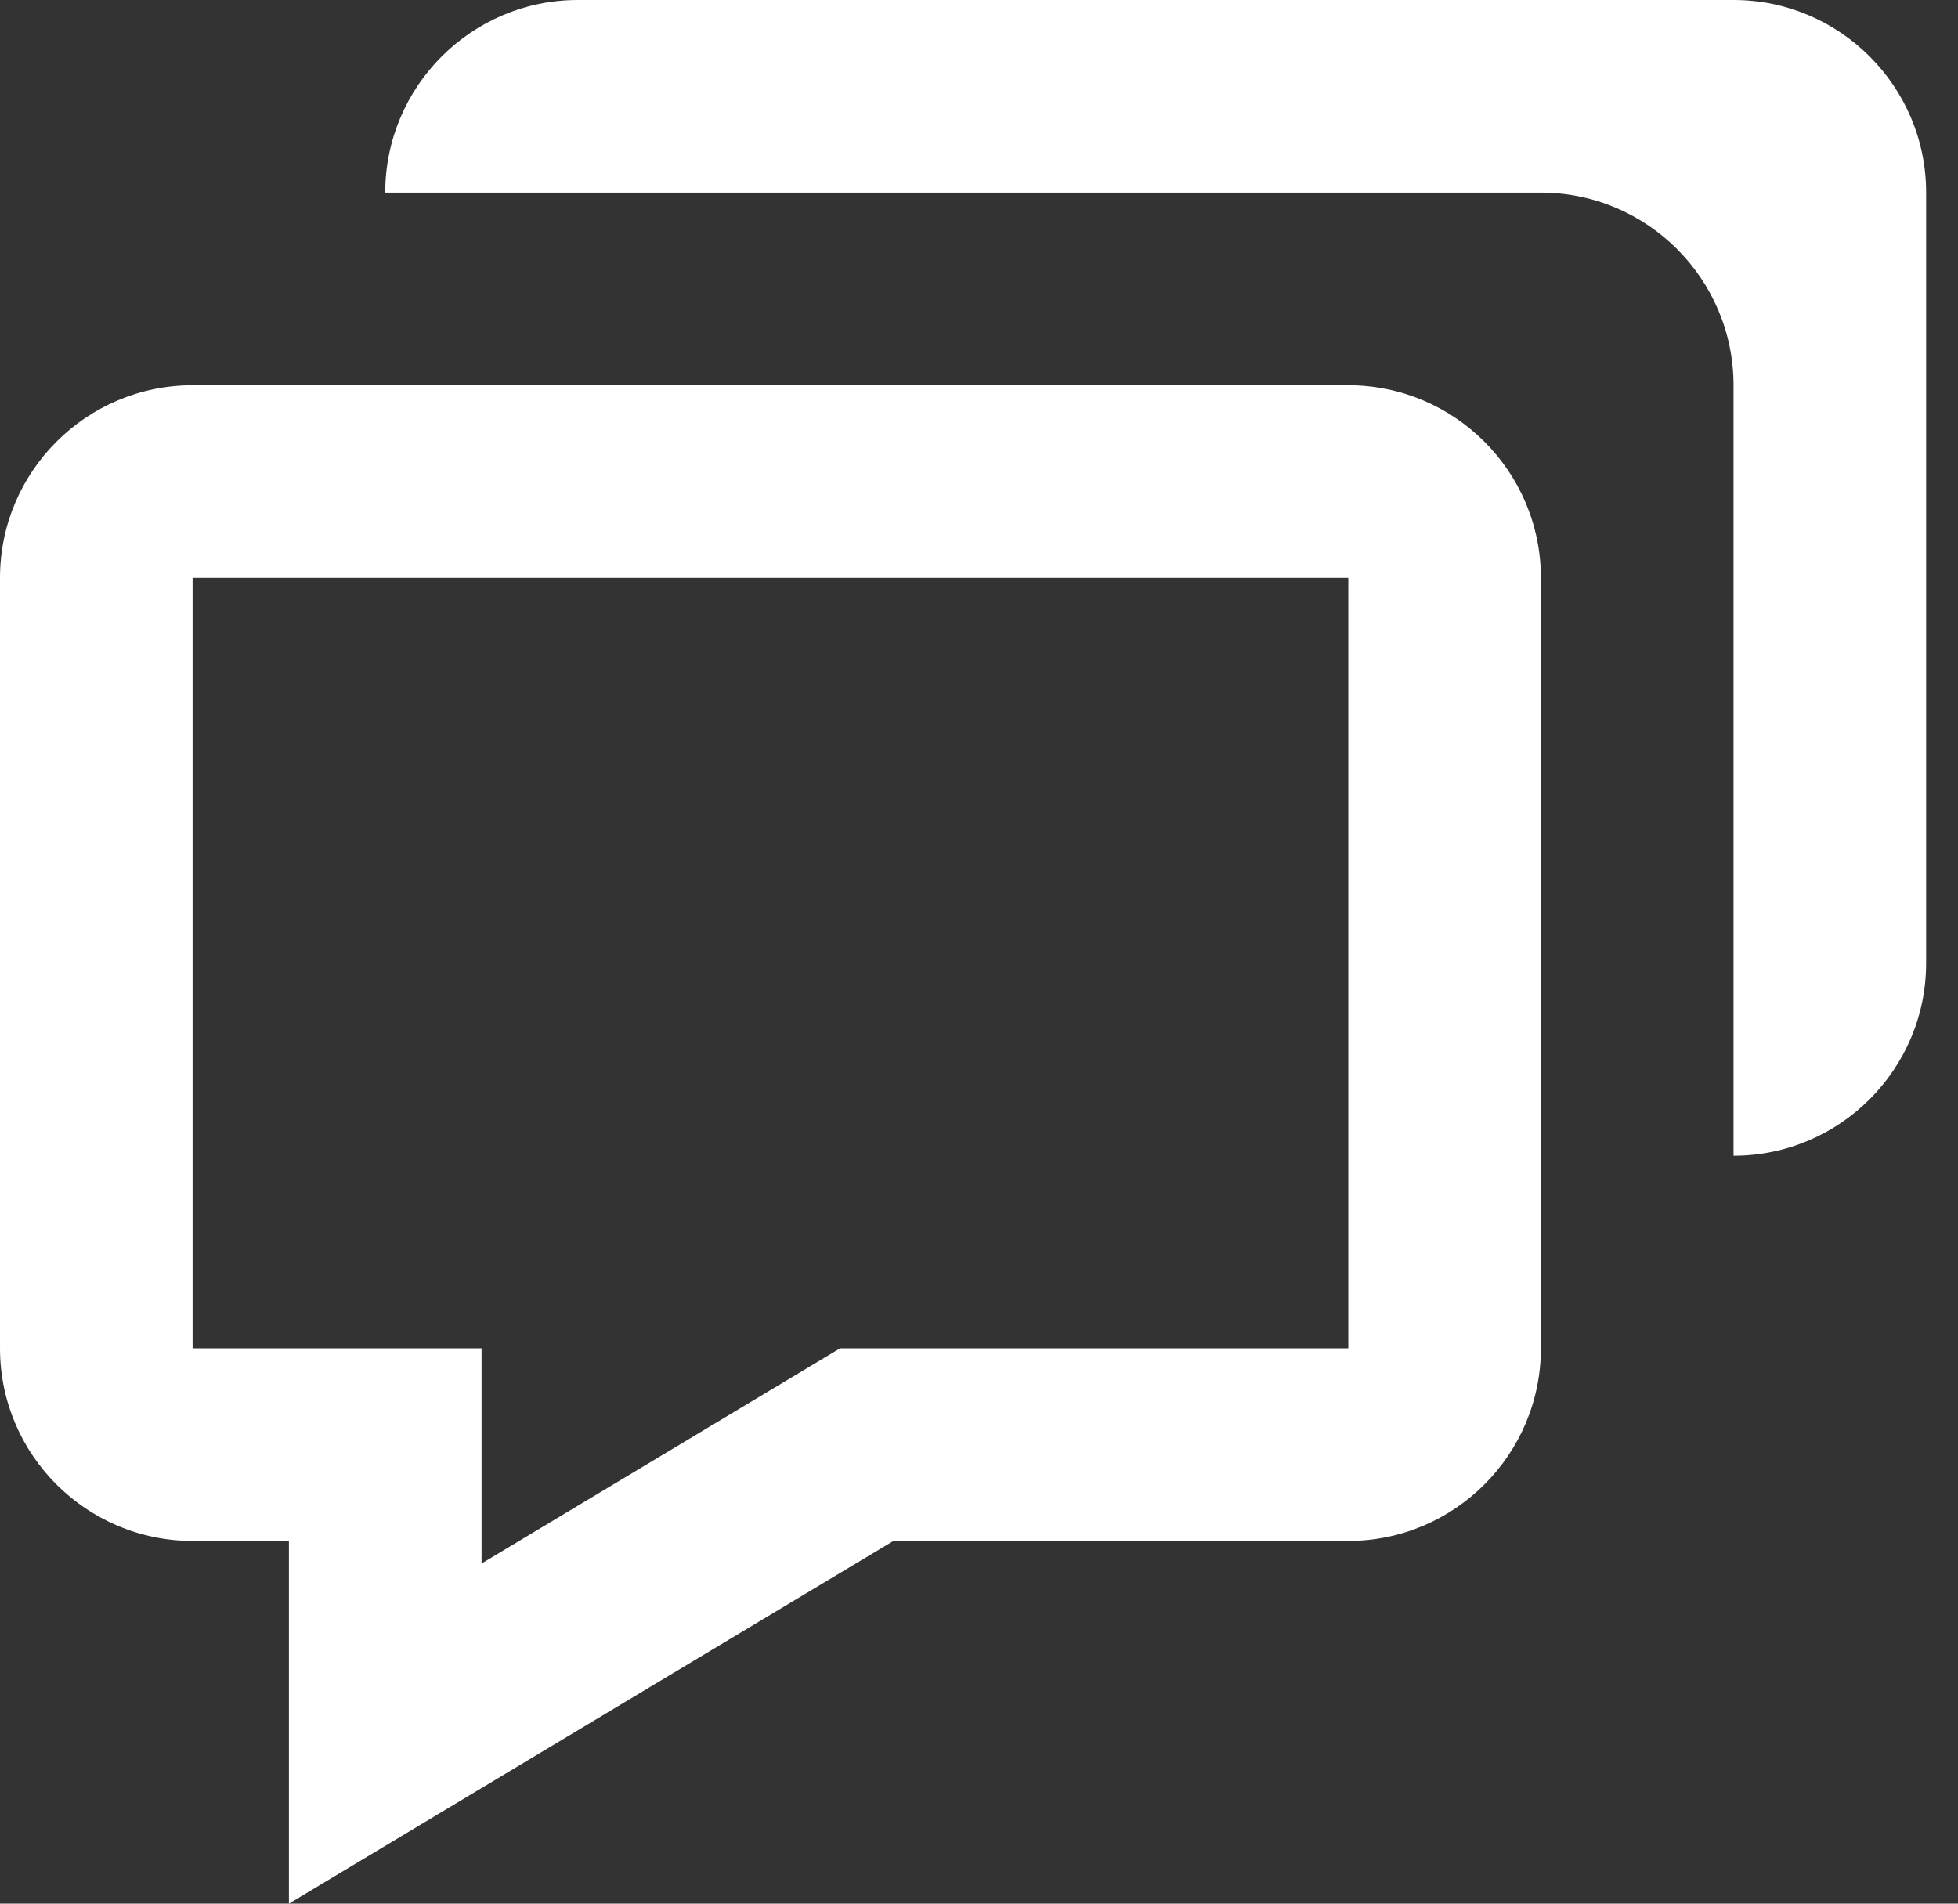 <svg width="36" height="35" viewBox="0 0 36 35" fill="none" xmlns="http://www.w3.org/2000/svg">
<rect x="0" y="0" width="36" height="35" fill="#333333" stroke="none"/>
<path d="M5.312 28.331V35L7.995 33.39L16.427 28.331H24.79C26.743 28.331 28.331 26.743 28.331 24.79V10.624C28.331 8.671 26.743 7.083 24.79 7.083H3.541C1.588 7.083 0 8.671 0 10.624V24.79C0 26.743 1.588 28.331 3.541 28.331H5.312ZM3.541 10.624H24.79V24.79H15.446L8.854 28.746V24.79H3.541V10.624Z" fill="white"/>
<path d="M31.873 0H30.102H26.557H10.624C8.671 0 7.083 1.588 7.083 3.541H25.828H28.331C30.285 3.541 31.873 5.13 31.873 7.083V9.587V17.707V21.249C33.826 21.249 35.414 19.66 35.414 17.707V8.854V5.312V3.541C35.414 1.588 33.826 0 31.873 0Z" fill="white"/>
</svg>
